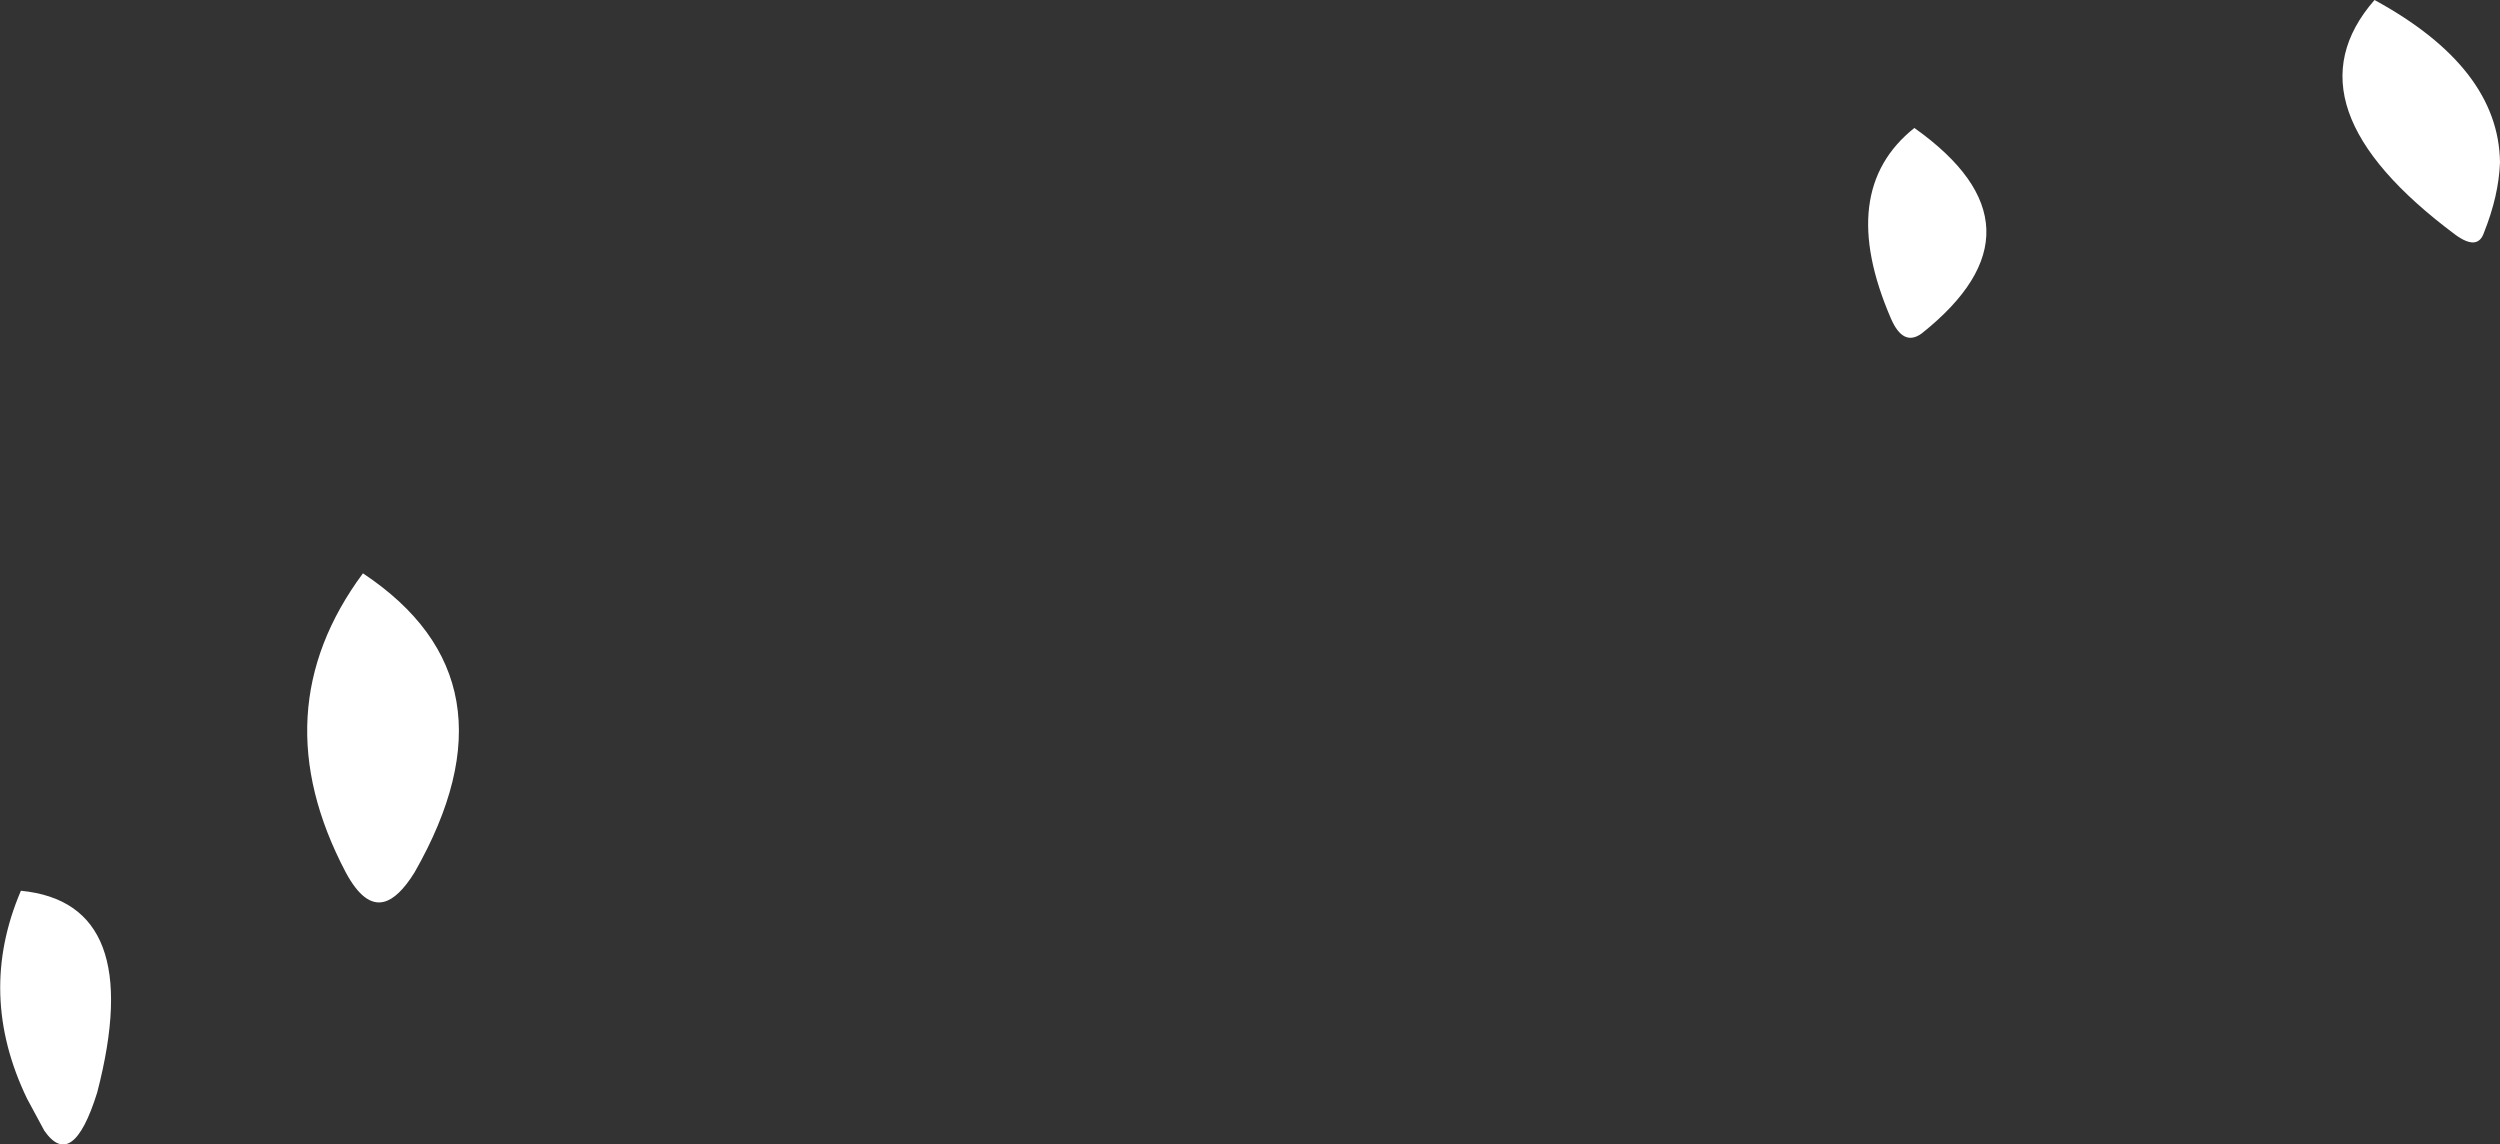<?xml version="1.0" encoding="UTF-8" standalone="no"?>
<svg xmlns:xlink="http://www.w3.org/1999/xlink" height="46.5px" width="101.6px" xmlns="http://www.w3.org/2000/svg">
  <rect width="100%" height="100%" fill="#333333" stroke="none"/>
  <g transform="matrix(1.0, 0.0, 0.0, 1.0, 41.9, 38.7)">
    <path d="M35.9 -33.5 Q41.6 -29.45 36.2 -25.15 35.45 -24.6 34.95 -25.75 32.7 -30.95 35.9 -33.5 M54.6 -38.7 Q59.65 -35.95 59.7 -32.1 59.65 -30.75 59.05 -29.25 58.8 -28.5 57.9 -29.15 50.85 -34.4 54.6 -38.7 M-27.15 -15.4 Q-20.6 -11.05 -25.05 -3.25 -25.7 -2.2 -26.3 -2.05 -27.1 -1.85 -27.85 -3.25 -31.3 -9.8 -27.15 -15.4 M-40.1 7.25 L-40.8 5.95 Q-42.85 1.7 -41.05 -2.5 -35.95 -2.0 -37.95 5.7 -38.95 8.9 -40.1 7.25" fill="#ffffff" fill-rule="evenodd" stroke="none"/>
  </g>
</svg>
